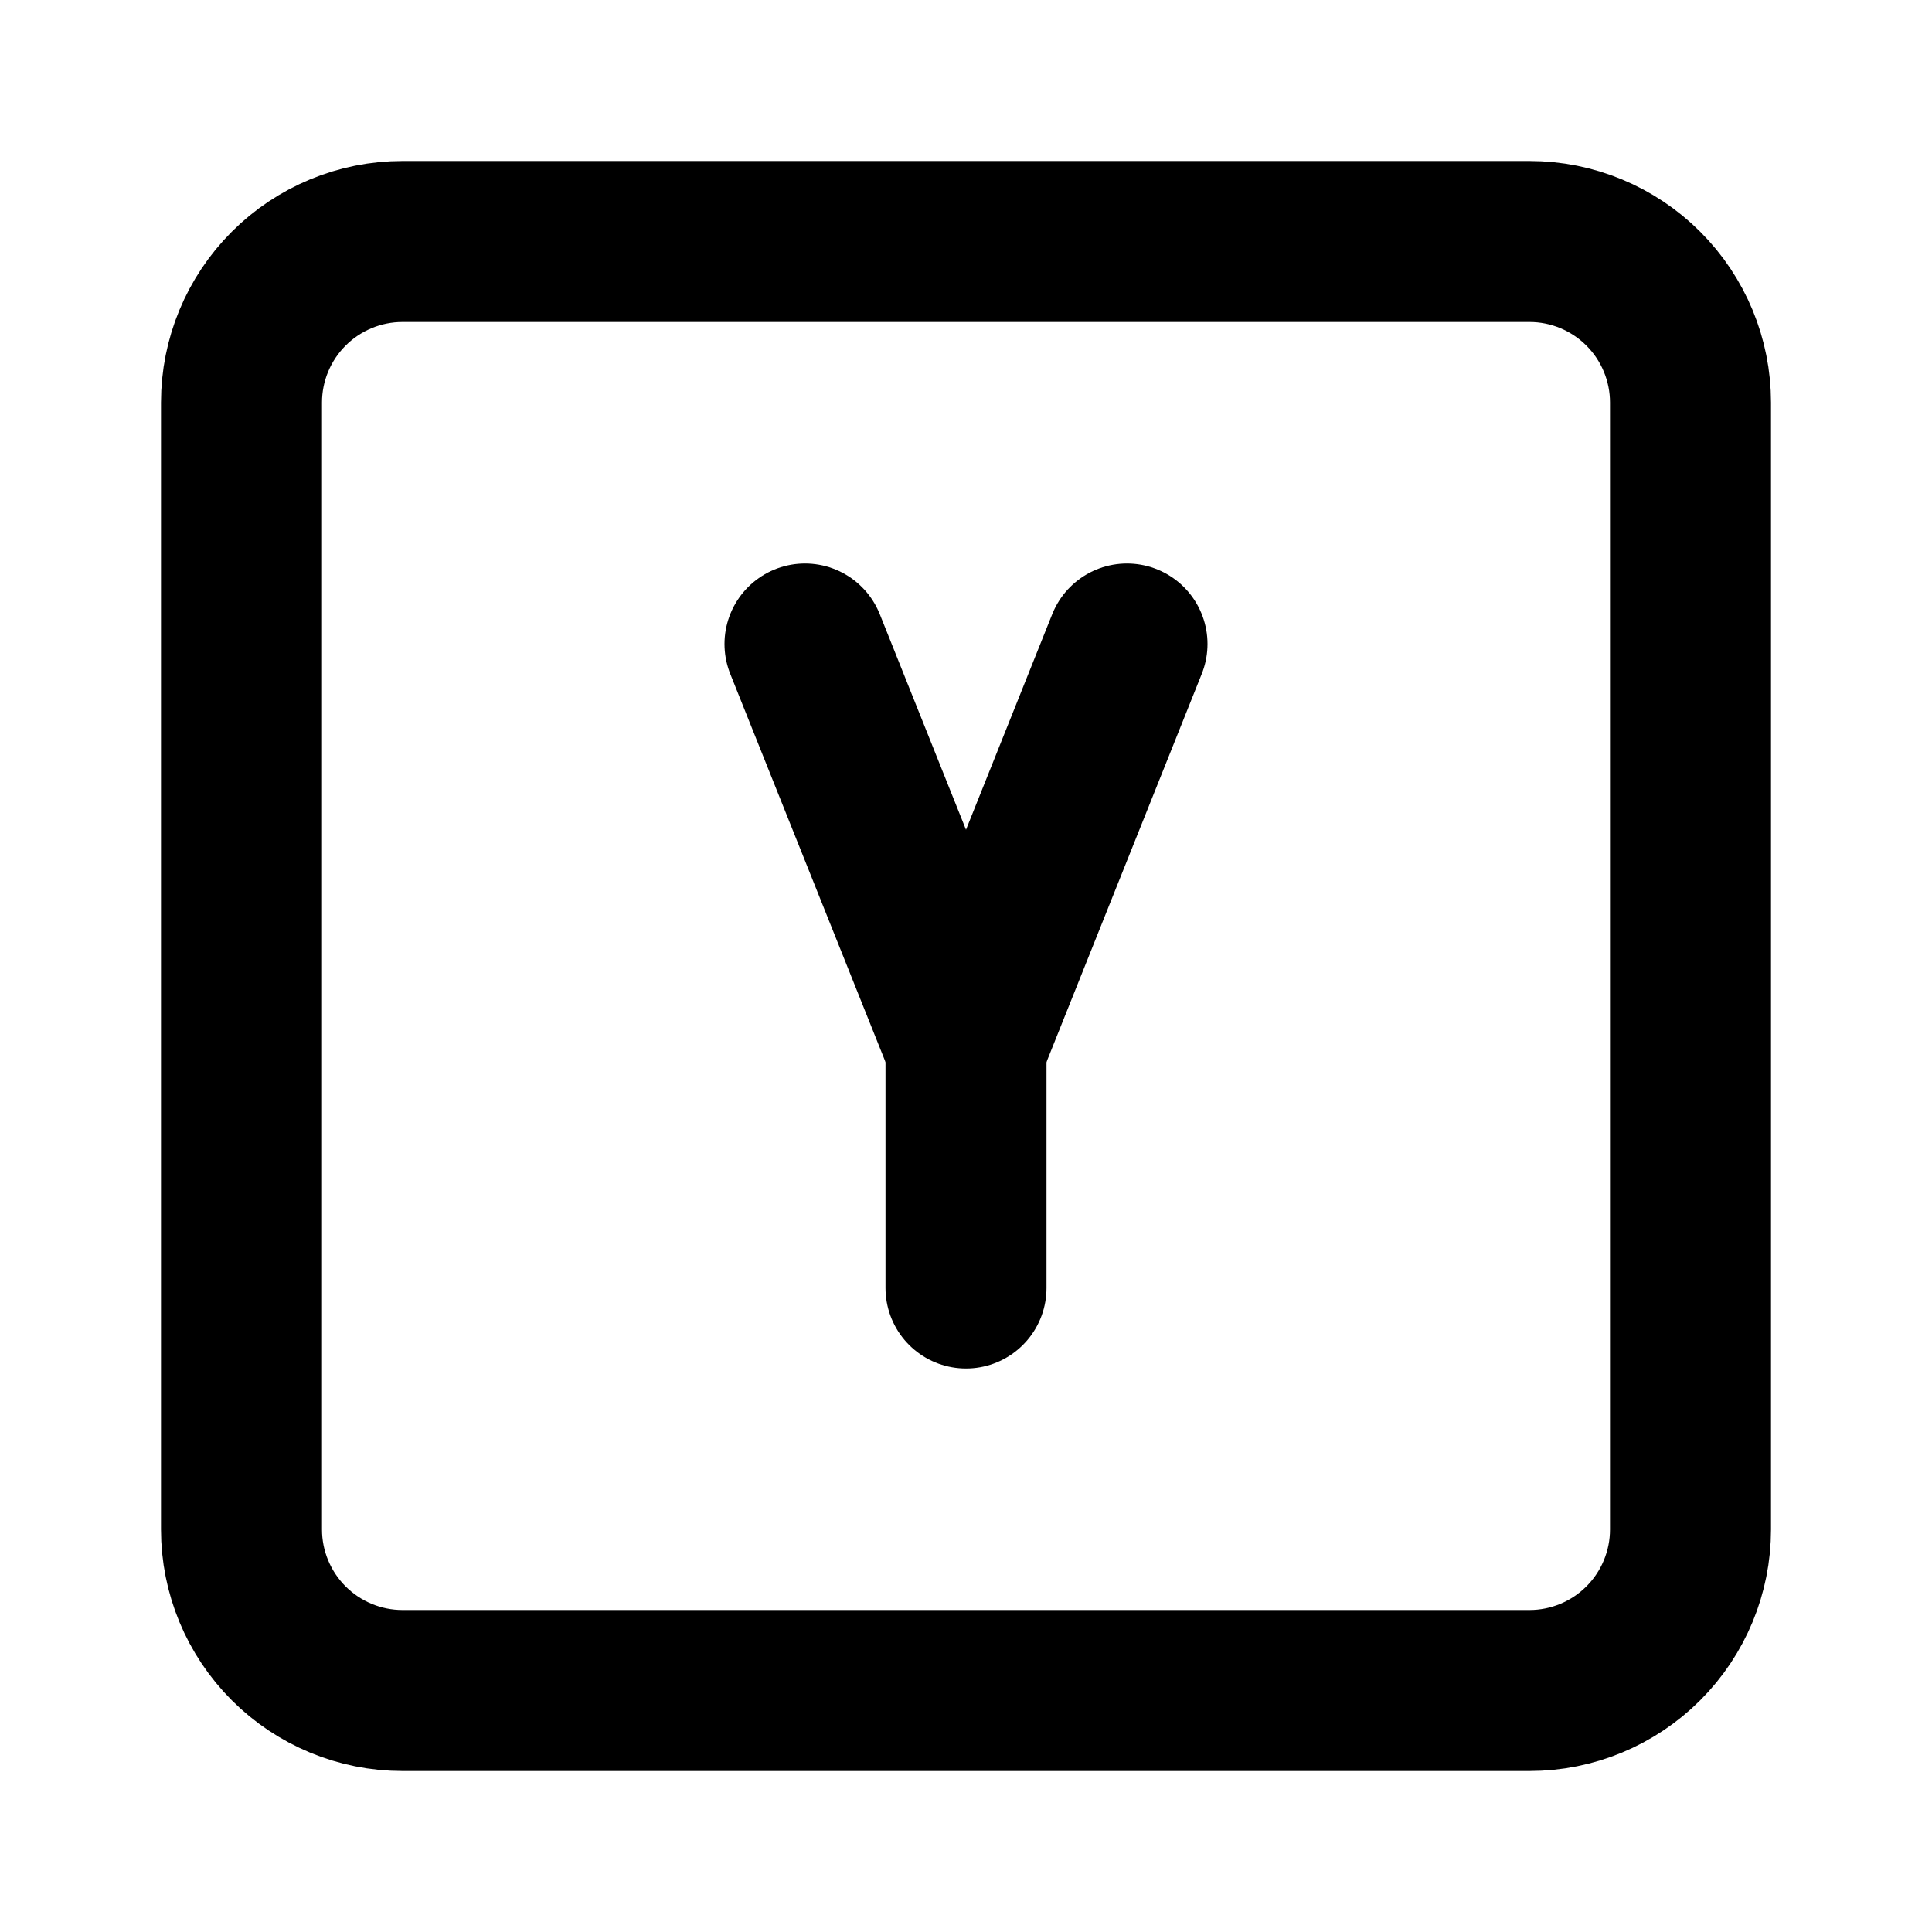 <svg width="24" height="24" viewBox="0 0 24 24" fill="none" xmlns="http://www.w3.org/2000/svg">
<g clip-path="url(#clip0_802_62920)">
<path d="M3 5C3 4.47 3.211 3.961 3.586 3.586C3.961 3.211 4.47 3 5 3H19C19.53 3 20.039 3.211 20.414 3.586C20.789 3.961 21 4.47 21 5V19C21 19.53 20.789 20.039 20.414 20.414C20.039 20.789 19.53 21 19 21H5C4.47 21 3.961 20.789 3.586 20.414C3.211 20.039 3 19.53 3 19V5Z" stroke="black" stroke-width="2" stroke-linecap="round" stroke-linejoin="round"/>
<path d="M10 8L12 13L14 8" stroke="black" stroke-width="2" stroke-linecap="round" stroke-linejoin="round"/>
<path d="M12 16V13" stroke="black" stroke-width="2" stroke-linecap="round" stroke-linejoin="round"/>
</g>
<defs>
<clipPath id="clip0_802_62920">
<rect width="24" height="24" fill="white"/>
</clipPath>
</defs>
</svg>
